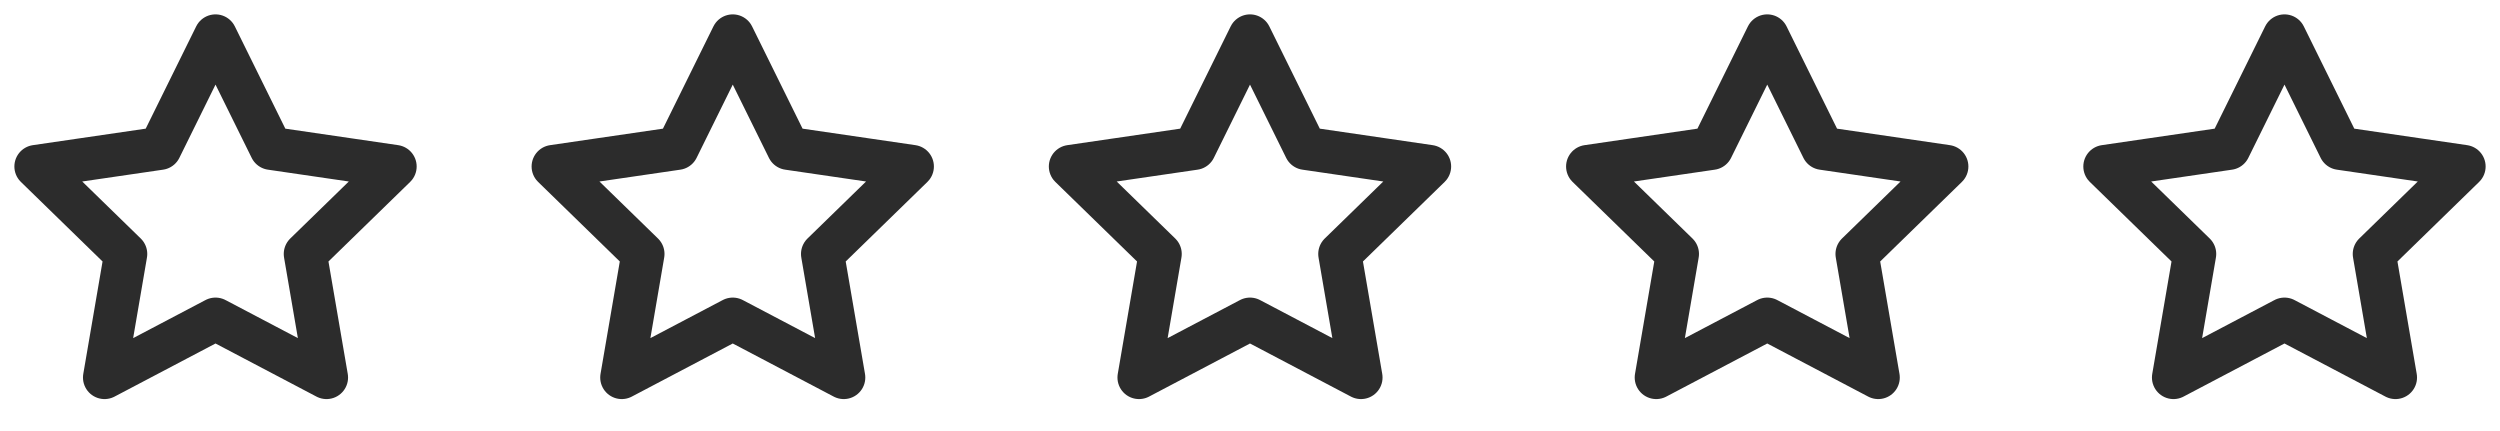 <svg width="116" height="20" viewBox="0 0 116 20" fill="none" xmlns="http://www.w3.org/2000/svg">
<path d="M10 1.667L12.575 6.883L18.333 7.725L14.166 11.783L15.15 17.517L10 14.808L4.85 17.517L5.833 11.783L1.667 7.725L7.425 6.883L10 1.667Z" stroke="#2C2C2C" stroke-width="2" stroke-linecap="round" stroke-linejoin="round"/>
<path d="M34 1.667L36.575 6.883L42.333 7.725L38.166 11.783L39.15 17.517L34 14.808L28.85 17.517L29.833 11.783L25.666 7.725L31.425 6.883L34 1.667Z" stroke="#2C2C2C" stroke-width="2" stroke-linecap="round" stroke-linejoin="round"/>
<path d="M58 1.667L60.575 6.883L66.333 7.725L62.166 11.783L63.15 17.517L58 14.808L52.85 17.517L53.833 11.783L49.666 7.725L55.425 6.883L58 1.667Z" stroke="#2C2C2C" stroke-width="2" stroke-linecap="round" stroke-linejoin="round"/>
<path d="M82 1.667L84.575 6.883L90.333 7.725L86.166 11.783L87.15 17.517L82 14.808L76.85 17.517L77.833 11.783L73.666 7.725L79.425 6.883L82 1.667Z" stroke="#2C2C2C" stroke-width="2" stroke-linecap="round" stroke-linejoin="round"/>
<path d="M106 1.667L108.575 6.883L114.333 7.725L110.167 11.783L111.15 17.517L106 14.808L100.85 17.517L101.833 11.783L97.666 7.725L103.425 6.883L106 1.667Z" stroke="#2C2C2C" stroke-width="2" stroke-linecap="round" stroke-linejoin="round"/>
</svg>
